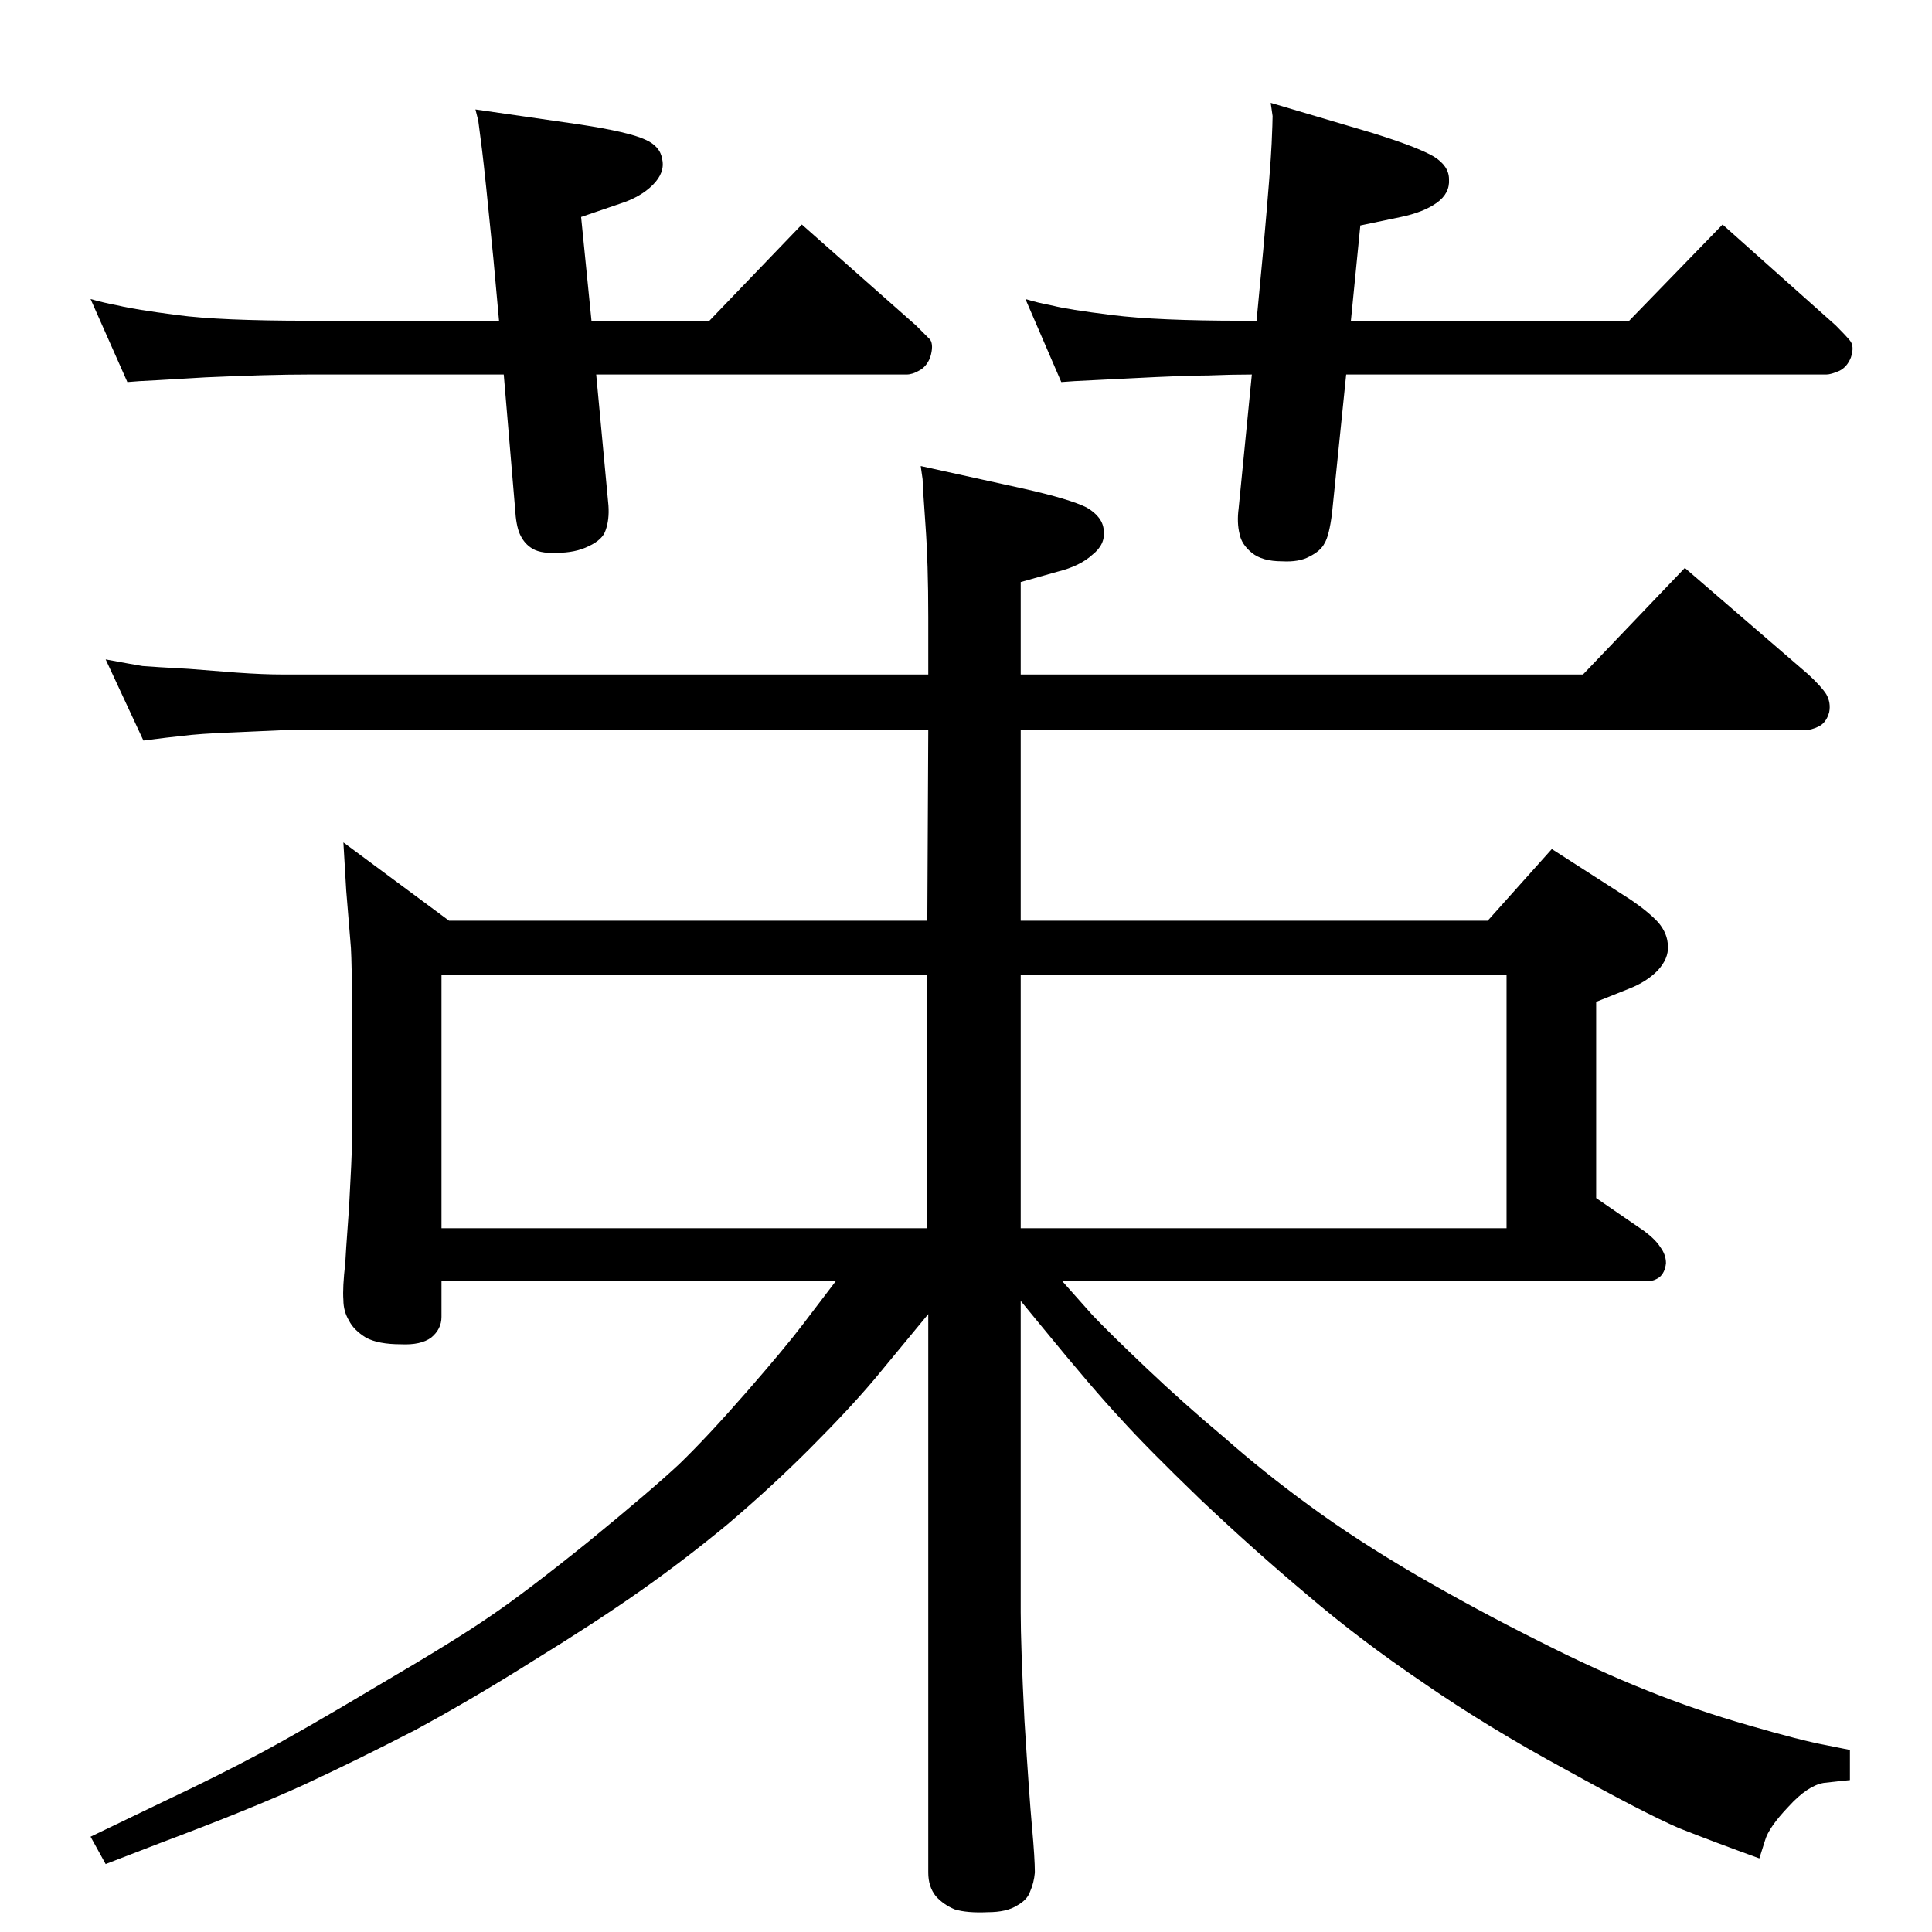 <?xml version="1.0" standalone="no"?>
<!DOCTYPE svg PUBLIC "-//W3C//DTD SVG 1.1//EN" "http://www.w3.org/Graphics/SVG/1.1/DTD/svg11.dtd" >
<svg xmlns="http://www.w3.org/2000/svg" xmlns:xlink="http://www.w3.org/1999/xlink" version="1.1" viewBox="0 0 2048 2048">
  <g transform="matrix(1 0 0 -1 0 2048)">
   <path fill="currentColor"
d="M1427 1651l-15 -147q-3 -24 -8 -32q-4 -8 -16 -14q-11 -6 -29 -5q-21 0 -32 9t-13 20q-3 12 -1 27l14 142q-22 0 -46 -1q-24 0 -82 -3t-60 -3l-14 -1l-38 88q13 -4 29 -7q15 -4 63 -10t138 -6h15l7 74q8 90 9 114q1 23 1 29l-2 14l108 -32q48 -15 65 -25q16 -10 16 -24
q1 -15 -13 -25t-38 -15l-43 -9l-10 -101h295l99 102l120 -107q10 -10 15 -16t1 -18q-4 -10 -12 -14q-9 -4 -14 -4h-509zM632 1651l13 -139q1 -15 -3 -26q-3 -10 -18 -17q-14 -7 -34 -7q-19 -1 -28 6q-7 5 -11 14t-5 27l-12 142h-207q-42 0 -109 -3q-67 -4 -70 -4l-13 -1
l-39 88q14 -4 30 -7q16 -4 62 -10q45 -6 139 -6h202l-6 66q-9 91 -12 115t-4 31l-3 12l111 -16q52 -8 69 -16q16 -7 18 -21q3 -14 -10 -27t-35 -20l-41 -14l11 -110h125l98 102l121 -107l15 -15q4 -6 0 -19q-4 -10 -12 -14q-7 -4 -13 -4h-329zM468 690v-38q0 -13 -11 -22
q-11 -8 -32 -7q-24 0 -37 7q-13 8 -18 18q-6 10 -6 22q-1 13 2 39q0 4 4 59q3 54 3 67v153q0 36 -1 55l-5 61l-3 51l112 -83h507l1 202h-684q-48 -2 -68 -3q-19 -1 -29 -2t-27 -3l-24 -3l-40 86q27 -5 39 -7q12 -1 49 -3l51 -4q28 -2 49 -2h684v61q0 57 -3 98q-3 42 -3 48
l-2 14l109 -24q49 -11 67 -20q17 -10 18 -24q2 -15 -12 -26q-13 -12 -37 -18l-39 -11v-98h596l108 113l131 -113q14 -13 19 -21q5 -9 3 -19q-3 -11 -11 -15t-15 -4h-831v-202h495l68 76l84 -54q19 -13 29 -24q10 -12 10 -25q1 -13 -11 -26q-12 -12 -30 -19l-35 -14v-208
l51 -35q12 -9 17 -17q6 -8 6 -17q-1 -10 -7 -15q-6 -4 -11 -4h-622l32 -36q17 -18 57 -56t83 -74q42 -37 90 -72q49 -36 114 -74q64 -37 128 -69q63 -32 116 -53q52 -21 108 -37q55 -16 82 -21l25 -5v-32q-11 -1 -28 -3q-17 -3 -37 -25q-21 -22 -25 -36l-6 -19
q-47 17 -85 32q-37 16 -120 62q-83 45 -151 92q-68 46 -124 94q-56 47 -113 101q-56 54 -84 85q-29 31 -83 97l-23 28v-330q0 -35 4 -115q5 -80 8 -113t3 -48q-1 -11 -5 -20q-3 -9 -14 -15q-11 -7 -31 -7q-22 -1 -35 3q-12 5 -20 14q-8 10 -8 25v592l-57 -69
q-27 -32 -69 -74q-41 -41 -87 -80q-46 -38 -93 -71t-112 -73q-65 -41 -126 -74q-62 -32 -118 -58q-57 -26 -153 -62l-57 -22l-16 29l81 39q53 25 98 49t127 73q82 48 118 73q37 25 104 79q66 54 96 82q30 29 71 76t60 72l35 46h-418zM468 746h515v269h-515v-269zM1082 1015
v-269h515v269h-515z" />
  </g>

</svg>

